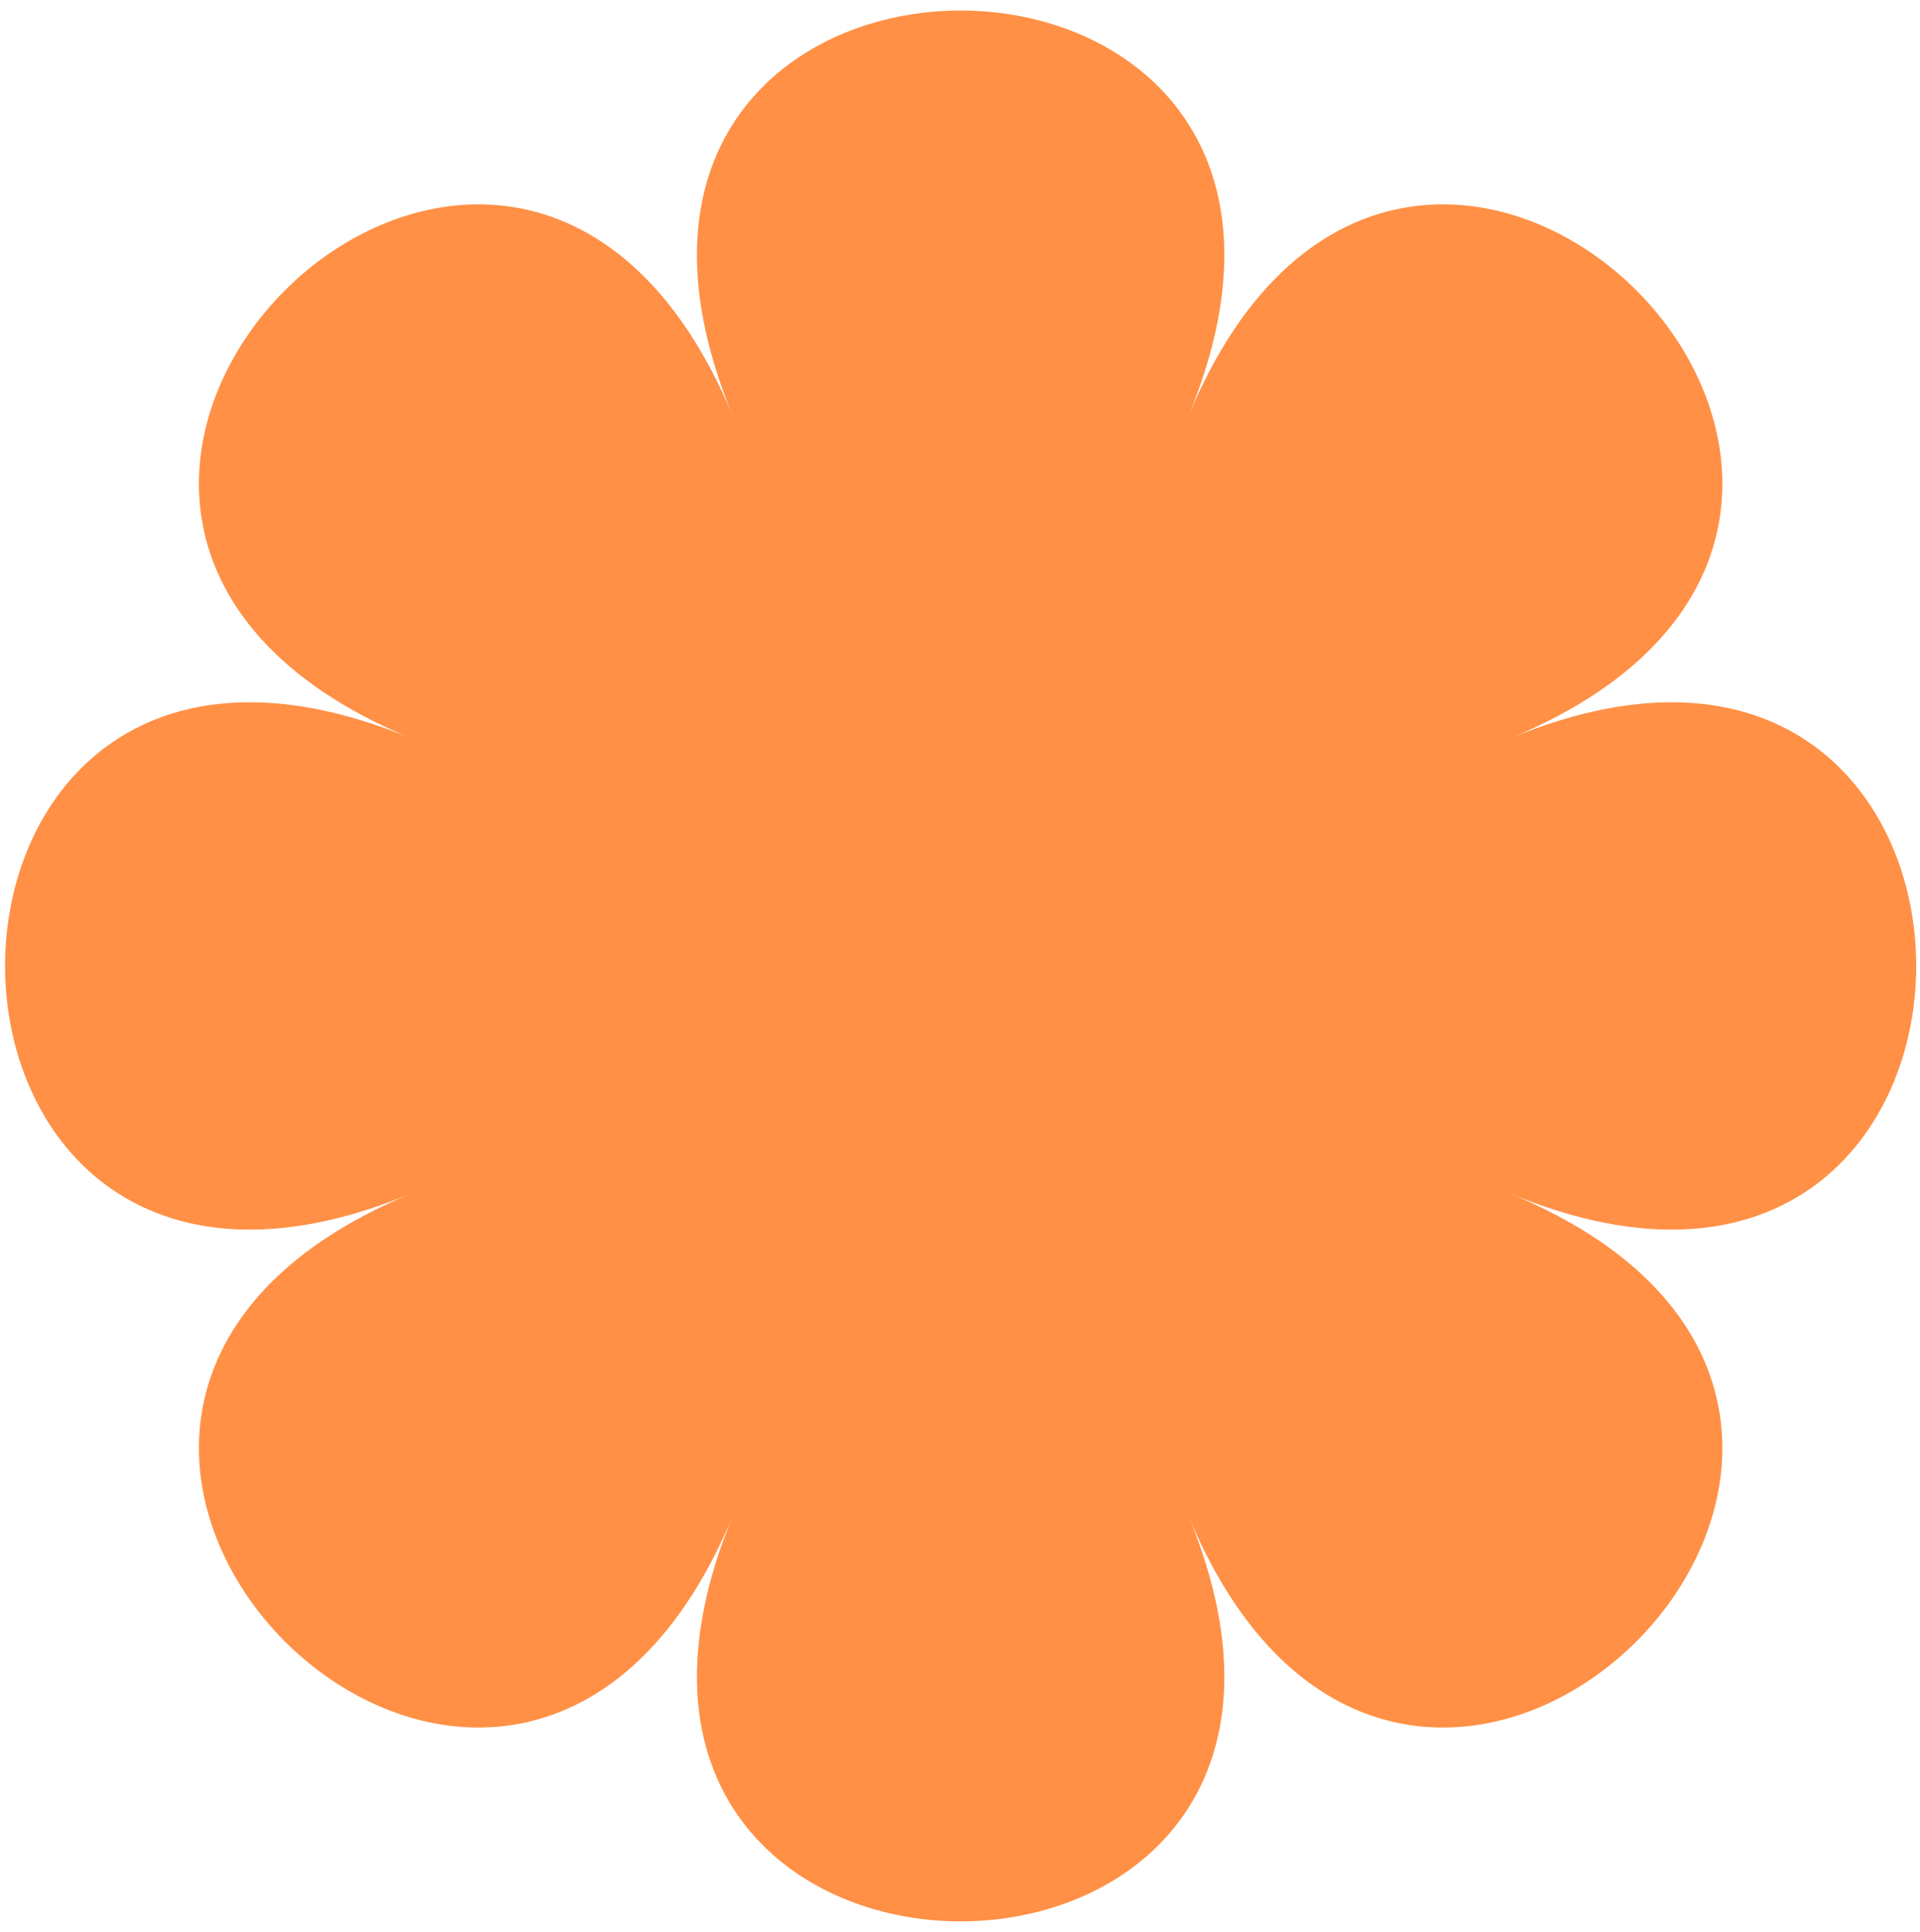<svg width="158" height="159" viewBox="0 0 158 159" fill="none" xmlns="http://www.w3.org/2000/svg">
<path d="M97.786 34.279C116.237 -10.271 41.868 -10.271 60.319 34.279C41.868 -10.271 -10.72 42.317 33.829 60.768C-10.72 42.317 -10.72 116.686 33.829 98.236C-10.72 116.686 41.868 169.274 60.319 124.725C41.868 169.274 116.237 169.274 97.786 124.725C116.237 169.274 168.825 116.686 124.275 98.236C168.825 116.686 168.825 42.317 124.275 60.768C168.825 42.317 116.245 -10.271 97.786 34.279Z" fill="#FF9045"/>
</svg>
